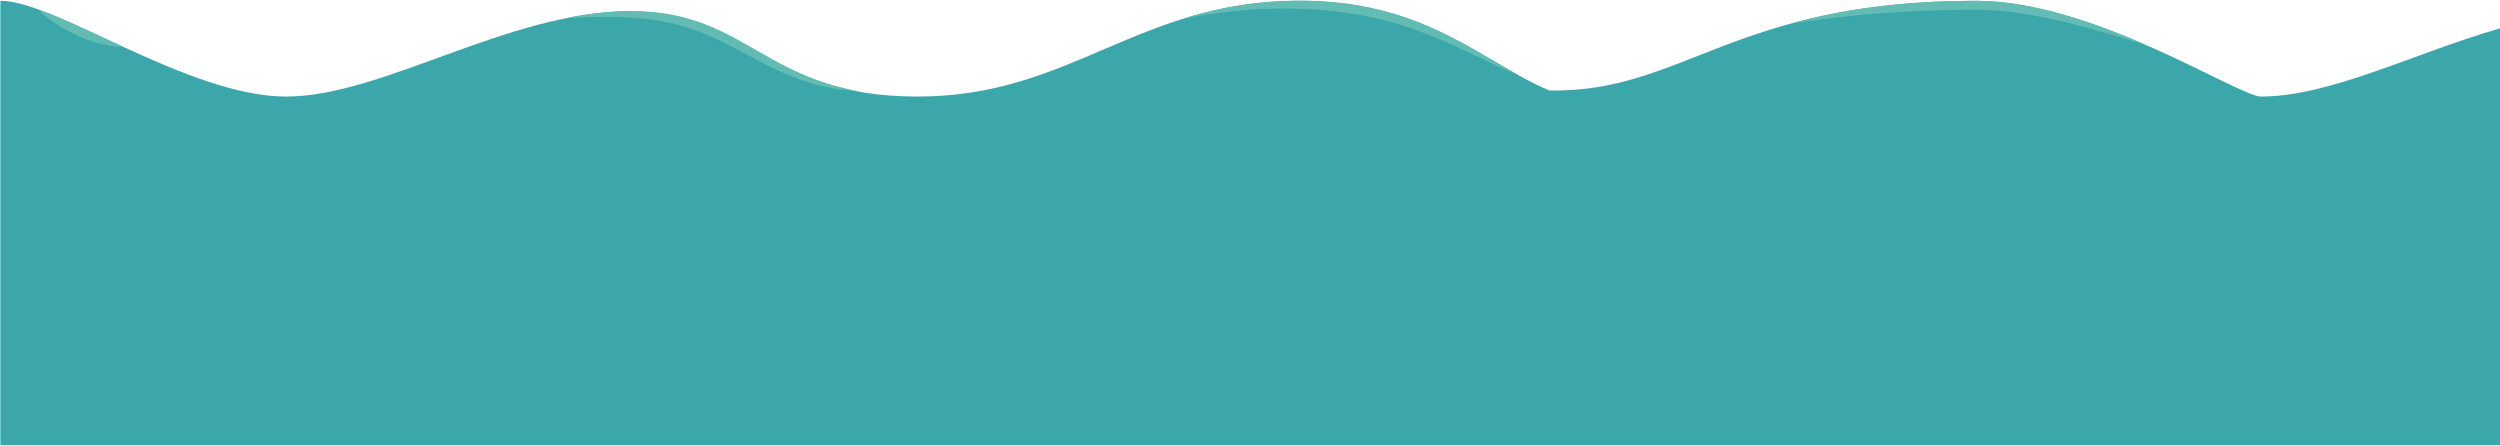<svg width="1194" height="213" viewBox="0 0 1194 213" fill="none" xmlns="http://www.w3.org/2000/svg">
<path d="M1194.09 13.525C1152.81 25.382 1112.98 46.112 1079.89 46.112C1069.06 46.112 1000.15 0.388 943.772 0.388C827.613 0.388 804.074 44.32 740.024 43.211C708.468 30.245 681.518 0.388 620.795 0.388C543.099 0.388 511.8 46.112 438.283 46.112C364.767 46.112 359.394 5.421 300.973 5.421C242.553 5.421 182.938 46.112 136.542 46.112C90.147 46.112 26.268 0.388 0.427 0.388C0.341 0.388 0.256 0.388 0.171 0.388L0.171 212.629L1194.17 212.629V13.525H1194.09Z" fill="#3CA7AA"/>
<path d="M27.206 11.647C30.276 13.694 33.517 15.401 36.843 16.936C40.17 18.472 43.581 19.751 47.248 20.69C50.83 21.628 54.583 22.396 58.677 22.31C43.752 15.486 29.85 8.661 18.336 4.567C21.066 7.382 24.051 9.6 27.206 11.647Z" fill="#62BCB3"/>
<path d="M270.612 8.576C282.978 7.979 295.089 7.553 306.943 8.832C312.828 9.429 318.627 10.453 324.342 11.989C327.156 12.842 329.97 13.61 332.7 14.633C335.429 15.572 338.158 16.766 340.802 17.96C351.548 22.823 361.953 29.391 373.381 34.51C384.809 39.628 397.09 43.04 409.457 43.467C362.038 34.68 350.61 5.25 300.973 5.25C290.824 5.335 280.675 6.529 270.612 8.576Z" fill="#62BCB3"/>
<path d="M566.126 8.576C580.028 6.188 593.759 4.482 607.575 4.141C610.987 4.055 614.483 4.055 617.895 4.141C621.306 4.141 624.718 4.482 628.129 4.567C629.835 4.652 631.541 4.823 633.246 4.994L638.363 5.505L643.395 6.188C645.101 6.444 646.807 6.614 648.427 6.956L653.459 7.894C655.165 8.235 656.785 8.662 658.406 9.003C661.732 9.685 664.973 10.794 668.299 11.648C674.78 13.695 681.177 16.083 687.573 18.728C693.884 21.458 700.195 24.443 706.507 27.429C709.662 28.965 712.818 30.5 716.059 31.95L720.92 34.083C722.54 34.765 724.161 35.448 725.781 36.13C699.513 21.713 672.307 0.302 620.88 0.302C599.729 0.302 582.075 3.714 566.126 8.576Z" fill="#62BCB3"/>
<path d="M946.245 4.653C947.098 4.653 947.951 4.653 948.889 4.738L951.533 4.909C953.324 4.994 955.03 5.165 956.821 5.335C958.612 5.506 960.317 5.762 962.108 5.932C969.102 6.871 976.095 8.236 983.089 9.771C997.075 13.013 1010.89 17.278 1024.88 21.458C1000.06 10.624 970.551 0.388 943.857 0.388C905.734 0.388 877.59 5.079 854.733 11.392C869.232 9.259 883.56 7.383 897.888 6.359C912.216 5.25 926.629 4.738 940.957 4.653H943.687H946.245Z" fill="#62BCB3"/>
</svg>
